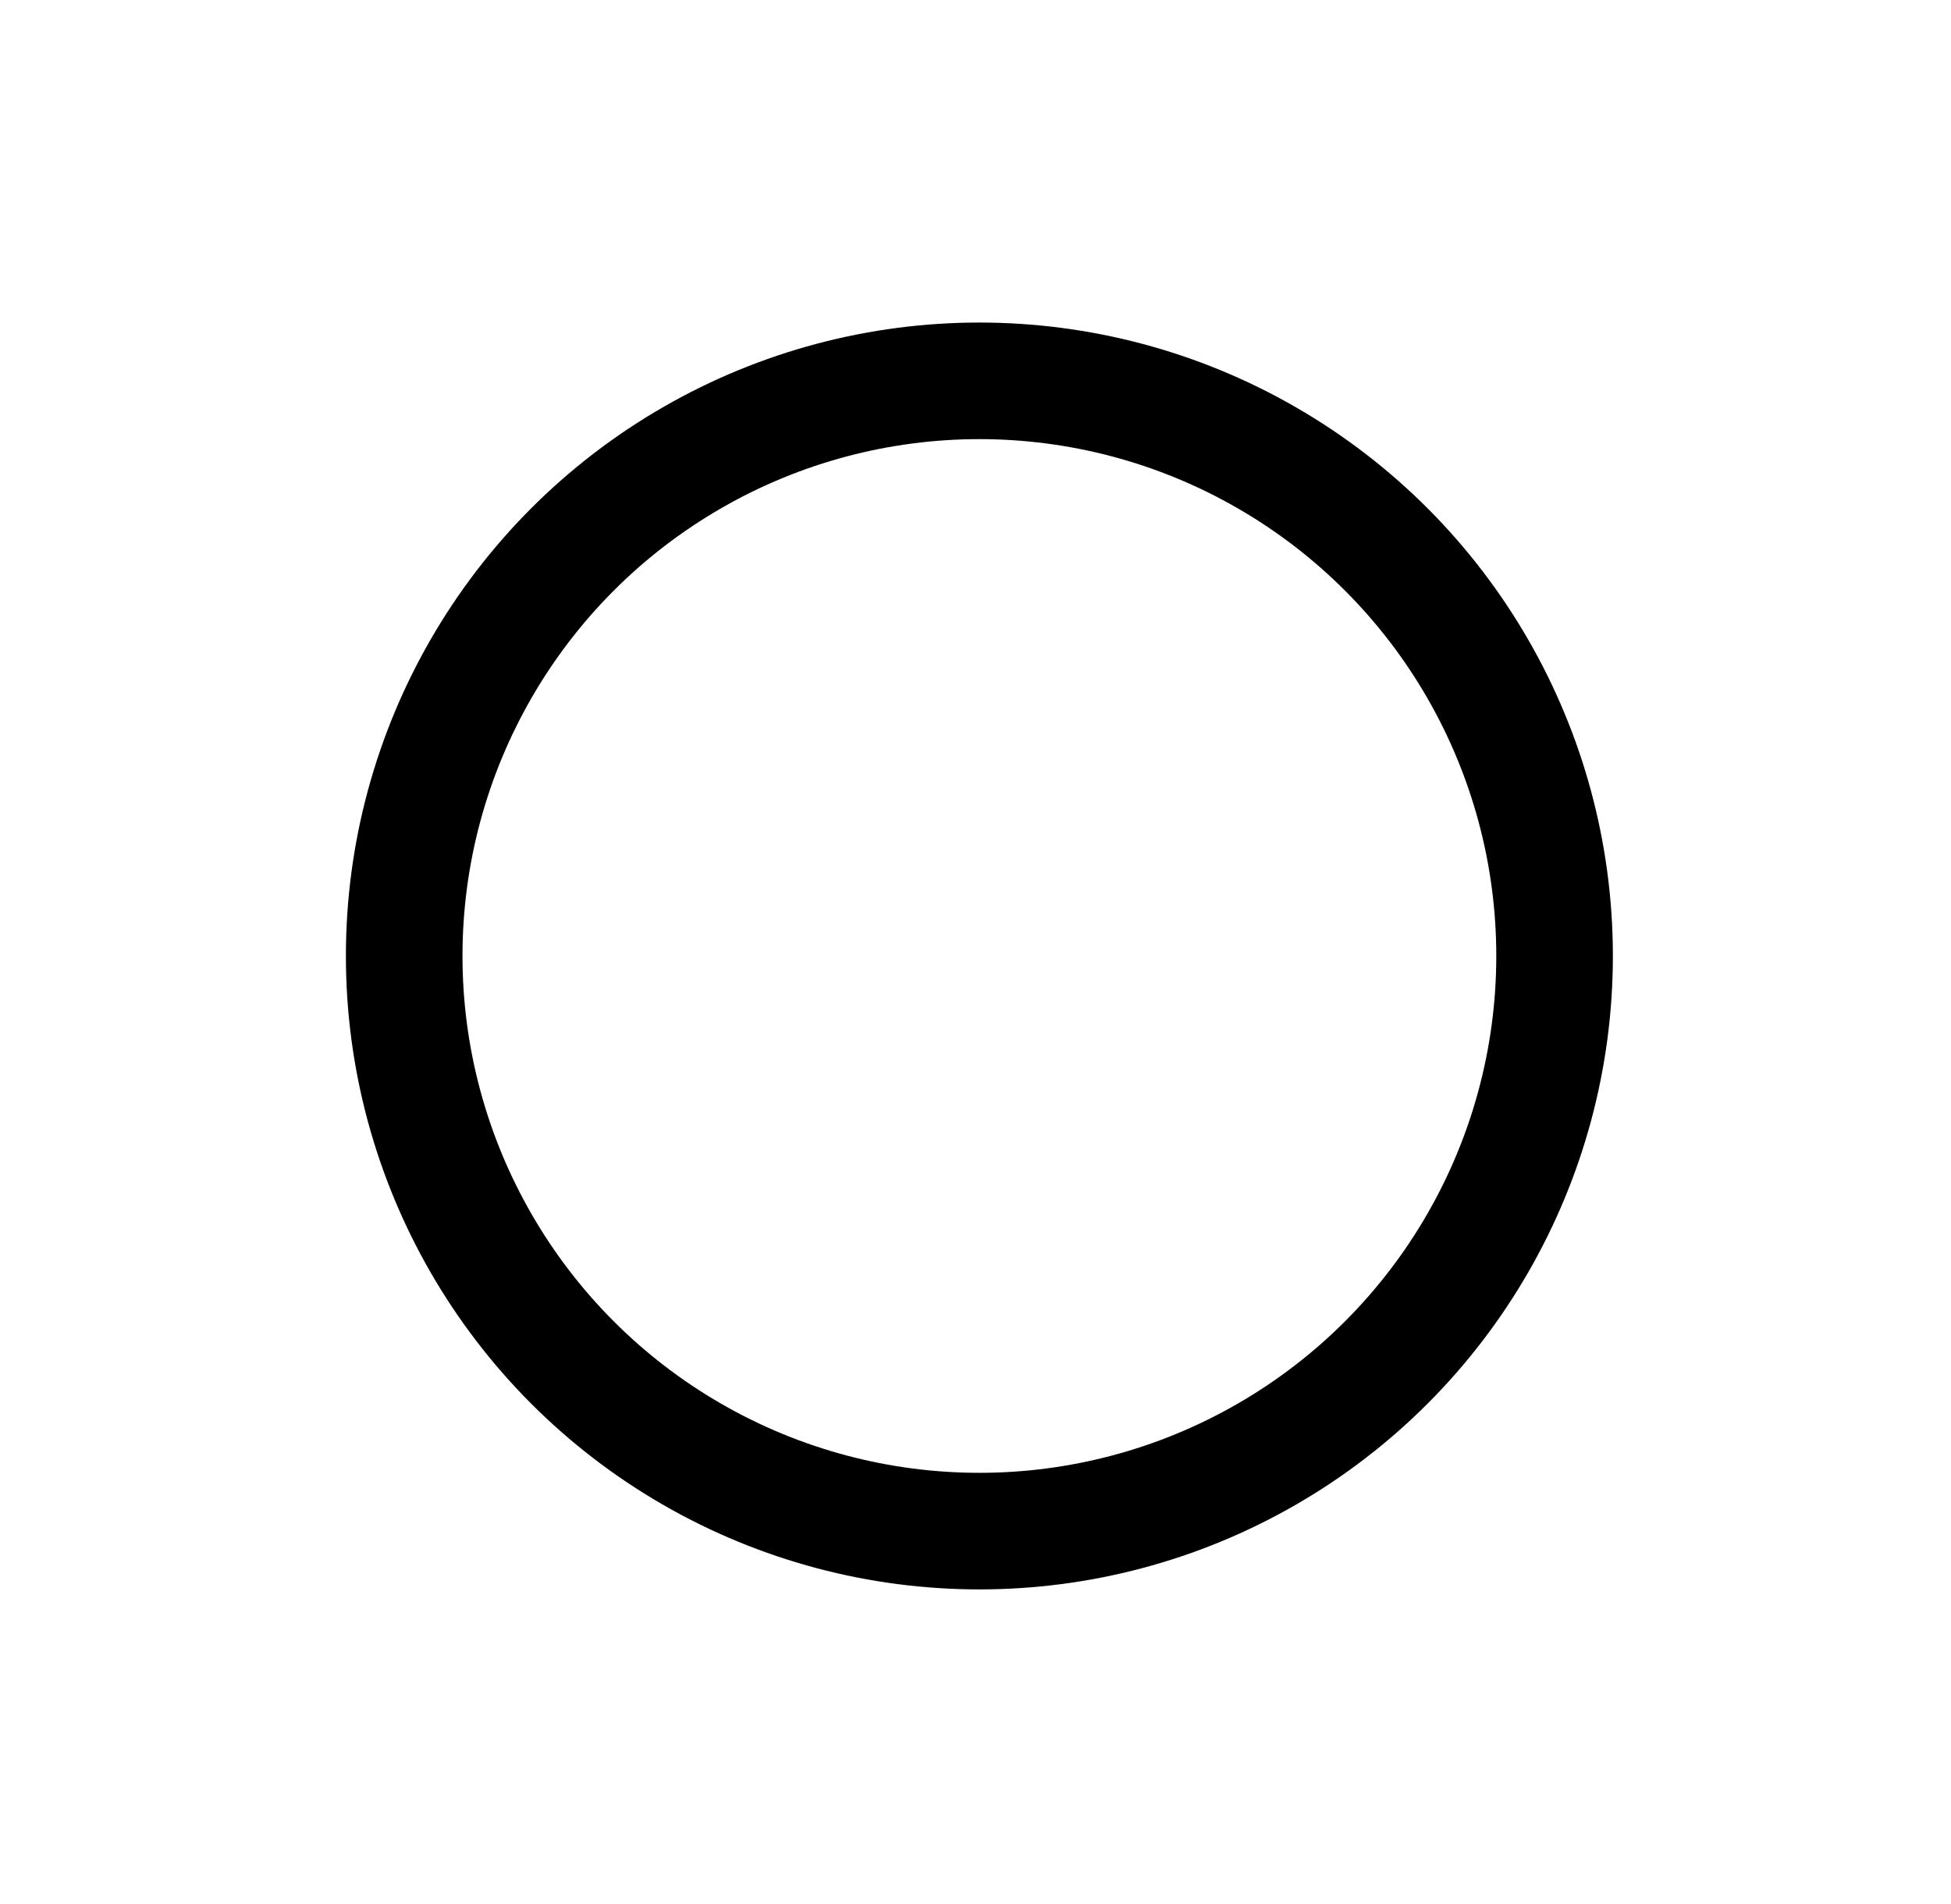 <?xml version="1.0" encoding="utf-8"?>
<!-- Generator: Adobe Illustrator 24.1.0, SVG Export Plug-In . SVG Version: 6.00 Build 0)  -->
<svg version="1.1" id="Calque_1" xmlns="http://www.w3.org/2000/svg" xmlns:xlink="http://www.w3.org/1999/xlink" x="0px" y="0px"
	 viewBox="0 0 2.51 2.45" style="enable-background:new 0 0 2.51 2.45;" xml:space="preserve">
<style type="text/css">
	.st0{fill:none;stroke:#000000;stroke-width:0.15;stroke-miterlimit:10;}
</style>
<circle class="st0" cx="1.26" cy="1.23" r="0.74"/>
</svg>
